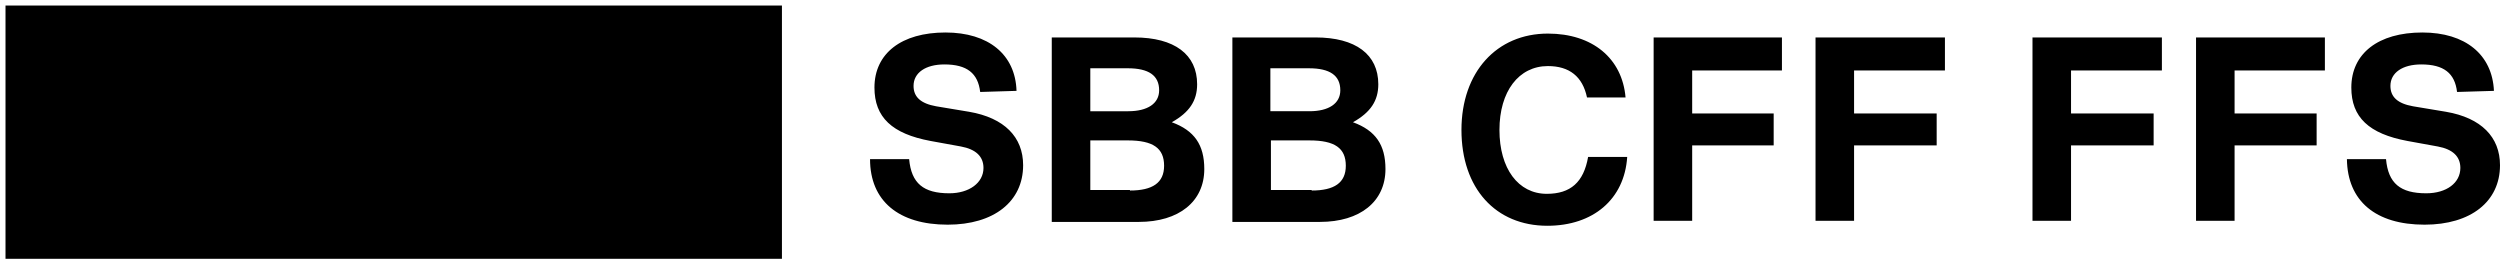 <svg focusable="false" xmlns="http://www.w3.org/2000/svg" viewBox="0 0 454 48"><path id="sbb-logo__word-mark" d="M238.2 34.6c4.1 0 6.2-1.4 6.2-4.5 0-3.2-2-4.6-6.6-4.6h-7v9h7.4zm-.4-14.4c3.5 0 5.6-1.4 5.6-3.8 0-2.7-1.9-4-5.7-4h-7v7.8h7.1zm1.1-13.4c7.3 0 11.4 3.1 11.4 8.5 0 3-1.4 5.1-4.6 6.9 4.1 1.5 5.9 4.1 5.9 8.5 0 5.9-4.6 9.6-11.9 9.6h-15.9V6.8h15.1zm-33.7 27.8c4.1 0 6.2-1.4 6.2-4.5 0-3.2-2-4.6-6.6-4.6H198v9h7.2zm-.3-14.4c3.5 0 5.6-1.4 5.6-3.8 0-2.7-1.9-4-5.7-4H198v7.8h6.9zM206 6.8c7.3 0 11.4 3.1 11.4 8.5 0 3-1.4 5.1-4.6 6.9 4.1 1.5 5.9 4.1 5.9 8.5 0 5.9-4.6 9.6-11.9 9.6H191V6.8h15zm-28 9.9c-.4-3.4-2.4-5-6.5-5-3.4 0-5.6 1.5-5.6 3.9 0 2 1.3 3.2 4.1 3.7l6 1c6.4 1.1 9.8 4.6 9.8 9.7 0 6.6-5.3 10.8-13.7 10.8-8.9 0-14.1-4.3-14.1-11.9h7.1c.4 4.4 2.6 6.2 7.3 6.2 3.6 0 6.2-1.9 6.2-4.6 0-2.1-1.4-3.4-4.1-3.9l-5.5-1c-7-1.3-10.2-4.3-10.2-9.7 0-6.2 4.9-10 12.9-10 7.8 0 12.7 4 12.9 10.6l-6.6.2zm158.7-3.9v7.8h15v5.8h-15v13.7h-7V6.8h23.5v6h-16.5zm-29.4 0v7.8h14.8v5.8h-14.8v13.7h-7V6.8h23.3v6h-16.3zm-11.8 15.7C295 36.2 289.3 41 281 41c-9.4 0-15.6-6.8-15.6-17.4 0-10.5 6.4-17.5 15.7-17.5 8.1 0 13.5 4.5 14.1 11.6h-7c-.8-3.8-3.2-5.7-7.1-5.7-5.3 0-8.8 4.6-8.8 11.6s3.4 11.6 8.6 11.6c4.3 0 6.7-2.1 7.5-6.7h7.1zm150.7-11.8c-.4-3.4-2.4-5-6.5-5-3.4 0-5.6 1.5-5.6 3.9 0 2 1.3 3.2 4.1 3.7l6 1c6.4 1.1 9.8 4.6 9.8 9.7 0 6.6-5.3 10.8-13.7 10.8-8.9 0-14-4.3-14.1-11.9h7.1c.4 4.4 2.6 6.2 7.3 6.2 3.7 0 6.2-1.9 6.2-4.6 0-2.1-1.4-3.4-4.1-3.9l-5.5-1c-7-1.3-10.2-4.3-10.2-9.7 0-6.2 4.9-10 12.9-10 7.8 0 12.7 4 13 10.6l-6.7.2zm-40.4-3.9v7.8h14.9v5.8h-14.9v13.7h-7V6.8h23.4v6h-16.4zm-29.7 0v7.8h15v5.8h-15v13.7h-7V6.8h23.5v6h-16.5z"/><path id="sbb-logo__panel" stroke-width="1" d="M1 47h141V1H1v46z"/><path id="sbb-logo__signet" d="M87 40h9.3L83.8 27.7h15.5V40h7.4V27.7h15.6L109.7 40h9.3l16-16-15.9-16h-9.3l12.5 12.3h-15.6V8h-7.4v12.3H83.8L96.3 8H87L71 24l16 16z"/></svg>
